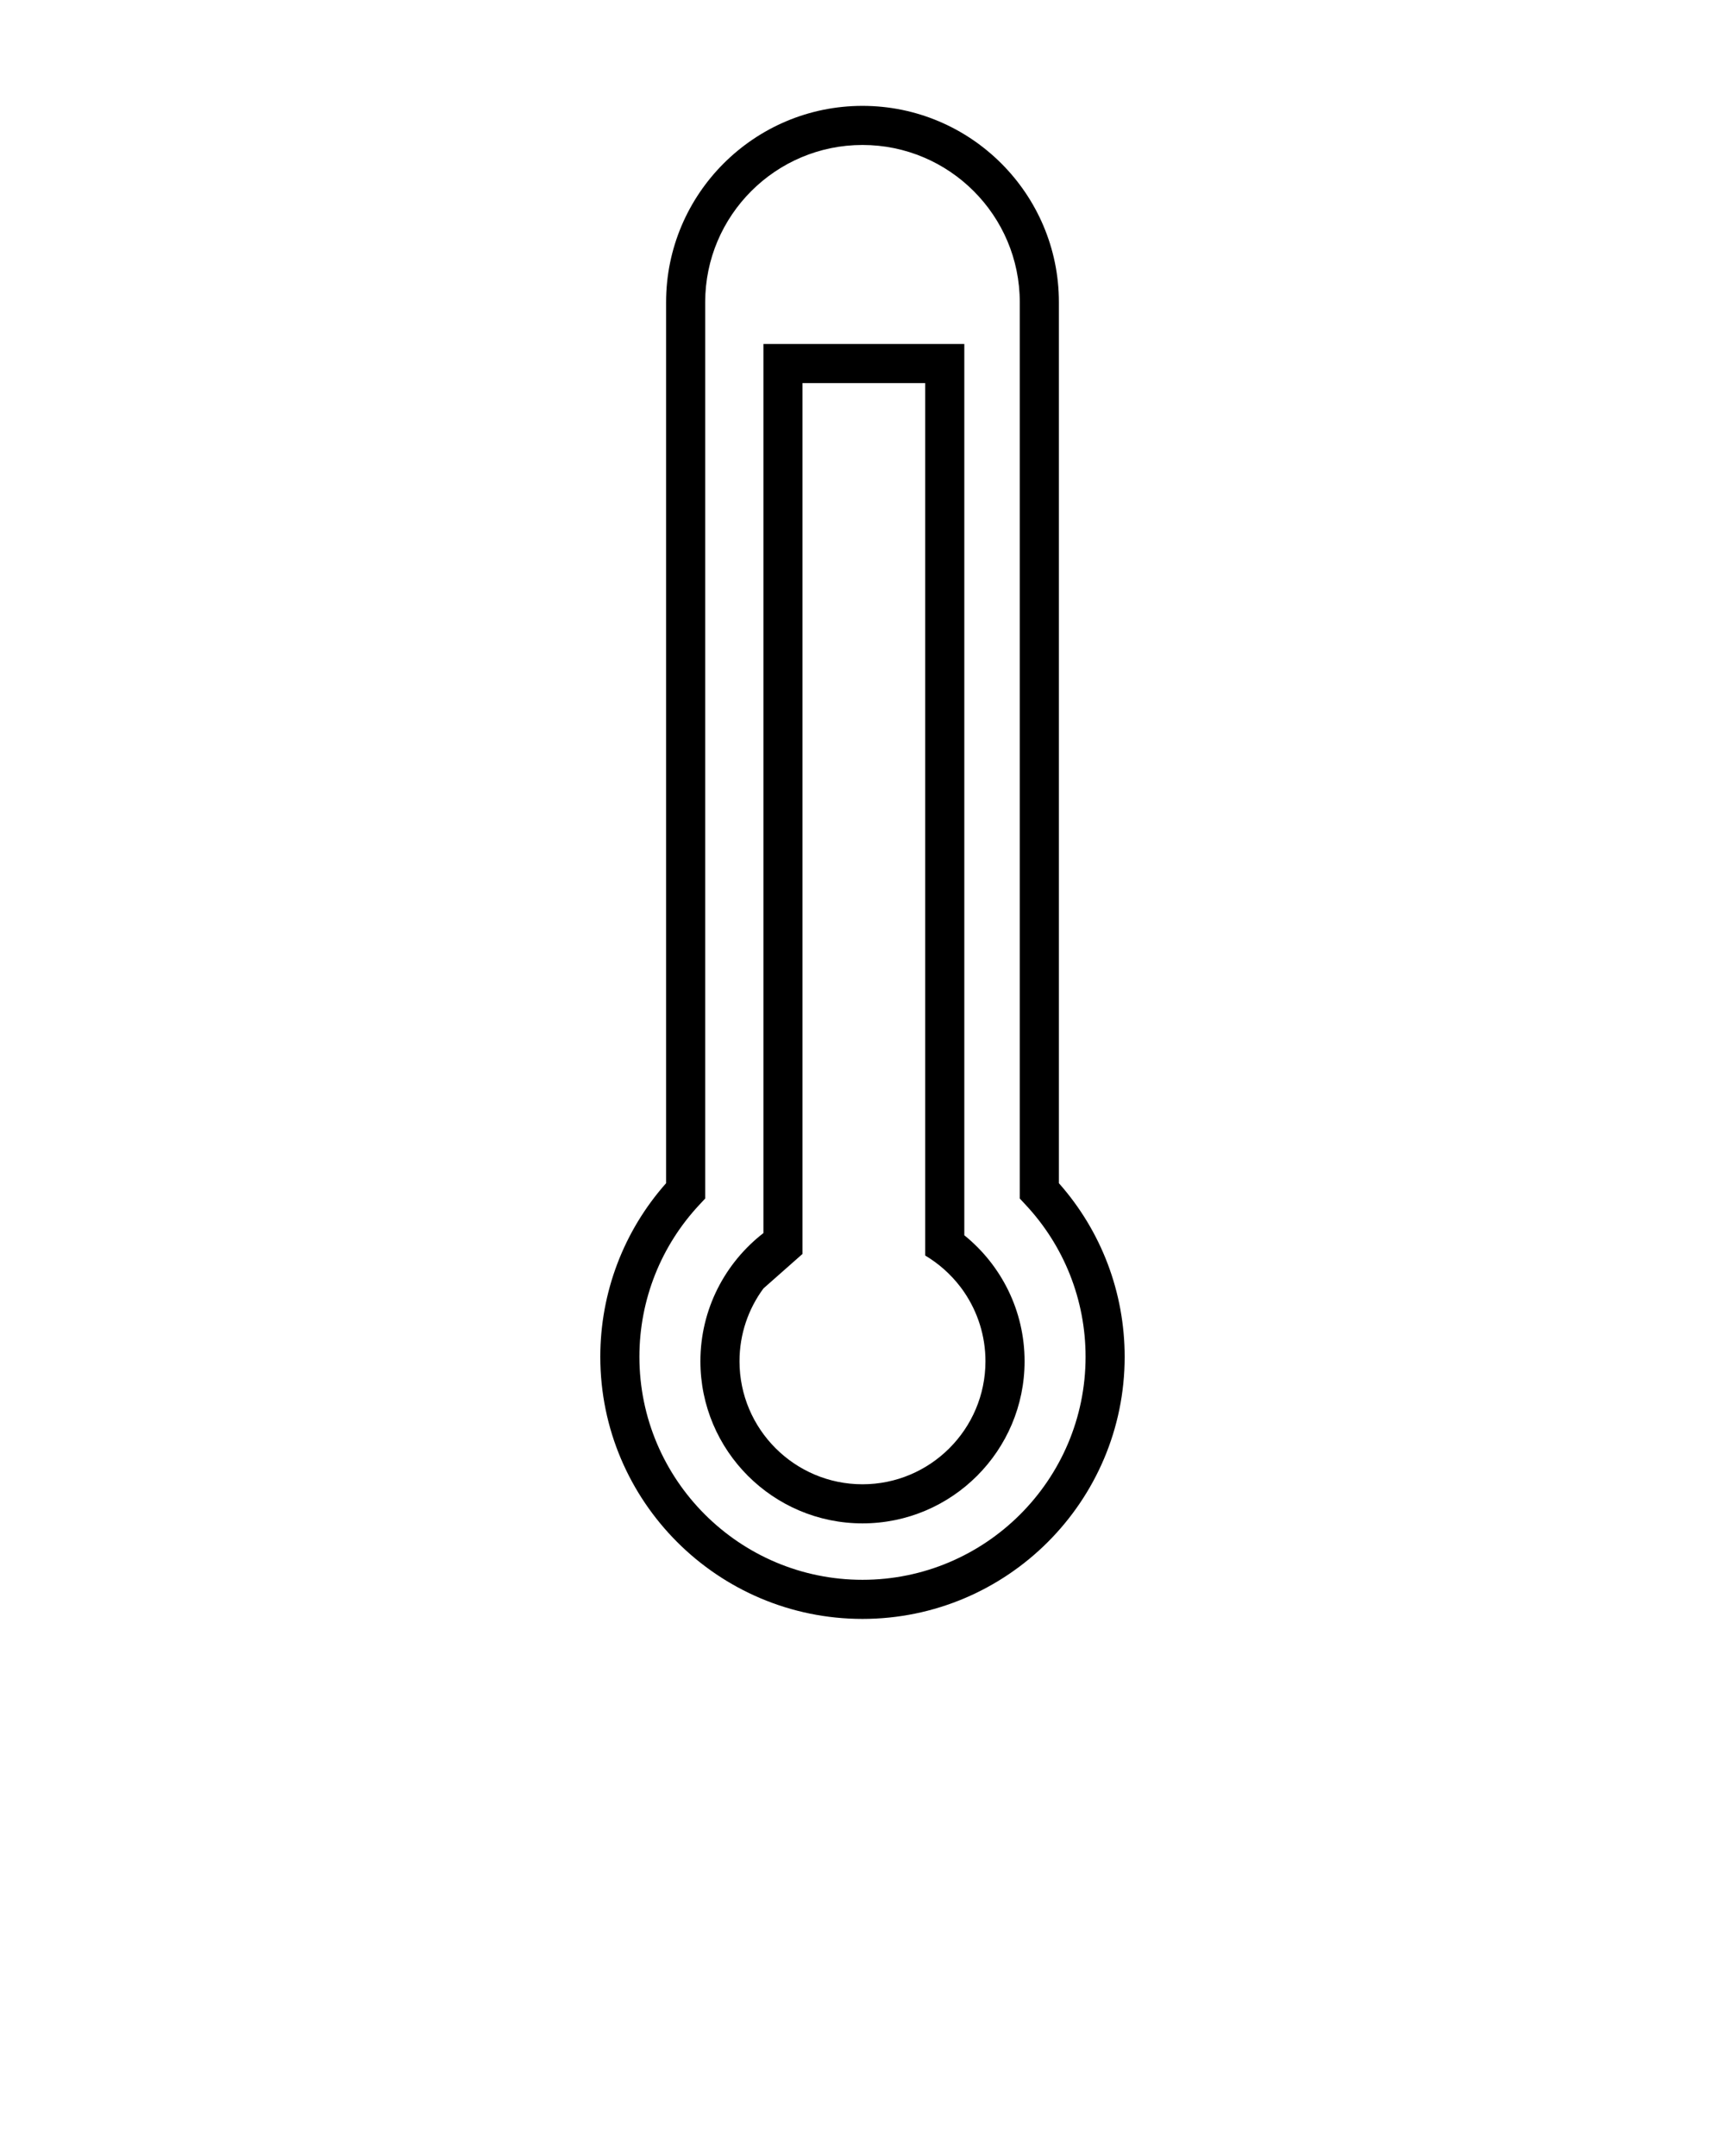 <svg xmlns="http://www.w3.org/2000/svg" xmlns:xlink="http://www.w3.org/1999/xlink" version="1.1" x="0px" y="0px" viewBox="206 206 100 125" enable-background="new 206 206 100 100" xml:space="preserve"><g><path d="M267.385,274.599v-51.08c0-6.277-5.109-11.381-11.386-11.381c-6.277,0-11.385,5.104-11.385,11.381v51.08   c-2.462,2.78-3.814,6.338-3.814,10.066c0,8.38,6.819,15.196,15.199,15.196c8.382,0,15.199-6.816,15.199-15.196   C271.198,280.937,269.847,277.379,267.385,274.599z M255.999,297.594c-7.129,0-12.932-5.8-12.932-12.929   c0-3.303,1.247-6.445,3.508-8.849l0.306-0.329v-51.969c0-5.025,4.091-9.113,9.118-9.113c5.027,0,9.118,4.088,9.118,9.113v51.969   l0.306,0.329c2.261,2.403,3.509,5.546,3.509,8.849C268.932,291.795,263.129,297.594,255.999,297.594z"/><path d="M261.902,277.618v-51.674h-11.646v51.547c-2.22,1.721-3.653,4.412-3.653,7.432c0,5.185,4.216,9.399,9.397,9.399   c5.181,0,9.396-4.215,9.396-9.399C265.397,281.975,264.033,279.341,261.902,277.618z M255.999,292.055   c-3.932,0-7.129-3.199-7.129-7.132c0-1.579,0.515-3.038,1.386-4.22c0,0,0,0,0-0.001l2.266-2.002c0,0,0,0,0,0l0,0v-2.508v-47.982   h7.111v48.048v2.532v0.001c0.789,0.47,1.481,1.087,2.038,1.814c0.08,0.104,0.156,0.21,0.229,0.318   c0.773,1.141,1.228,2.518,1.228,3.998C263.129,288.856,259.932,292.055,255.999,292.055z"/></g></svg>
